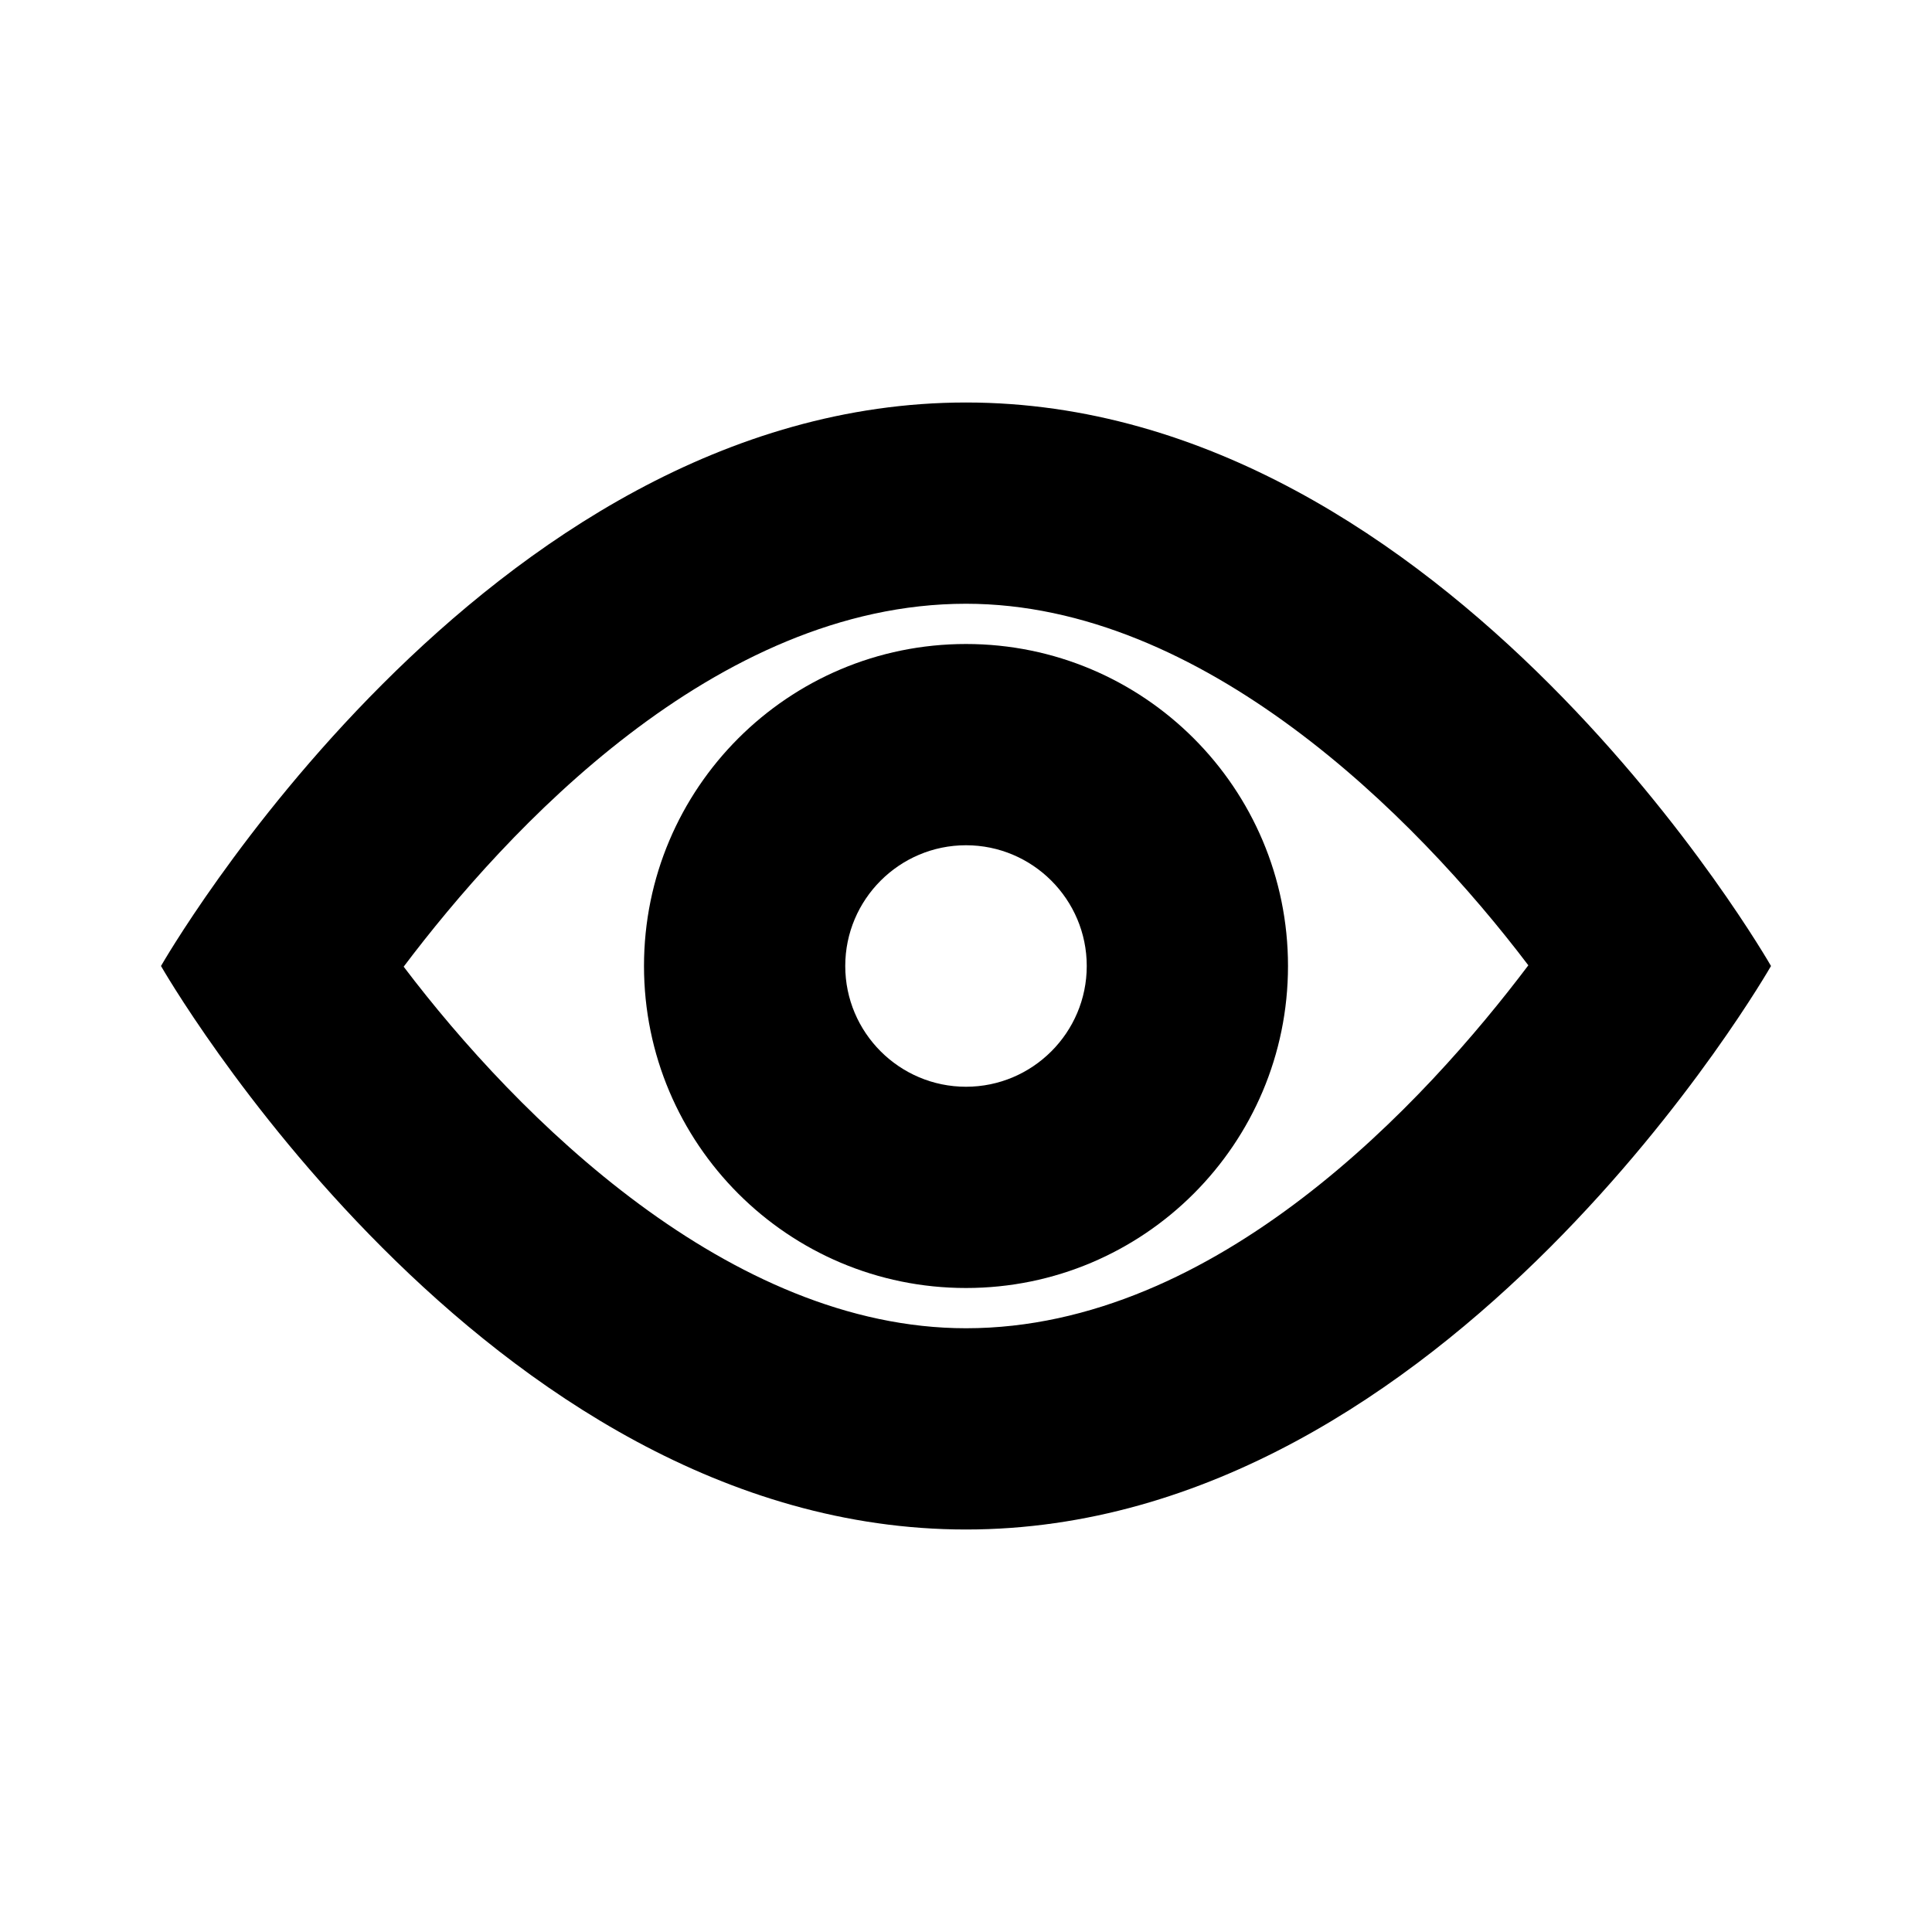 <svg xmlns="http://www.w3.org/2000/svg" height="48" viewBox="0 0 48 48" width="48"><path d="M0 0h48v48H0z" fill="none"/>
<g id="Shopicon">
	<path d="M24,38c12,0,20-14,20-14s-8-14-20-14S4,24,4,24S12,38,24,38z M24,15c5.871,0,11.131,5.234,13.971,8.983
		C35.426,27.357,30.237,33,24,33c-5.871,0-11.131-5.234-13.971-8.983C12.574,20.643,17.763,15,24,15z"/>
	<path d="M24,32c4.418,0,8-3.582,8-8s-3.582-8-8-8s-8,3.582-8,8S19.582,32,24,32z M24,21c1.654,0,3,1.346,3,3c0,1.654-1.346,3-3,3
		c-1.654,0-3-1.346-3-3C21,22.346,22.346,21,24,21z"/>
</g>
</svg>

